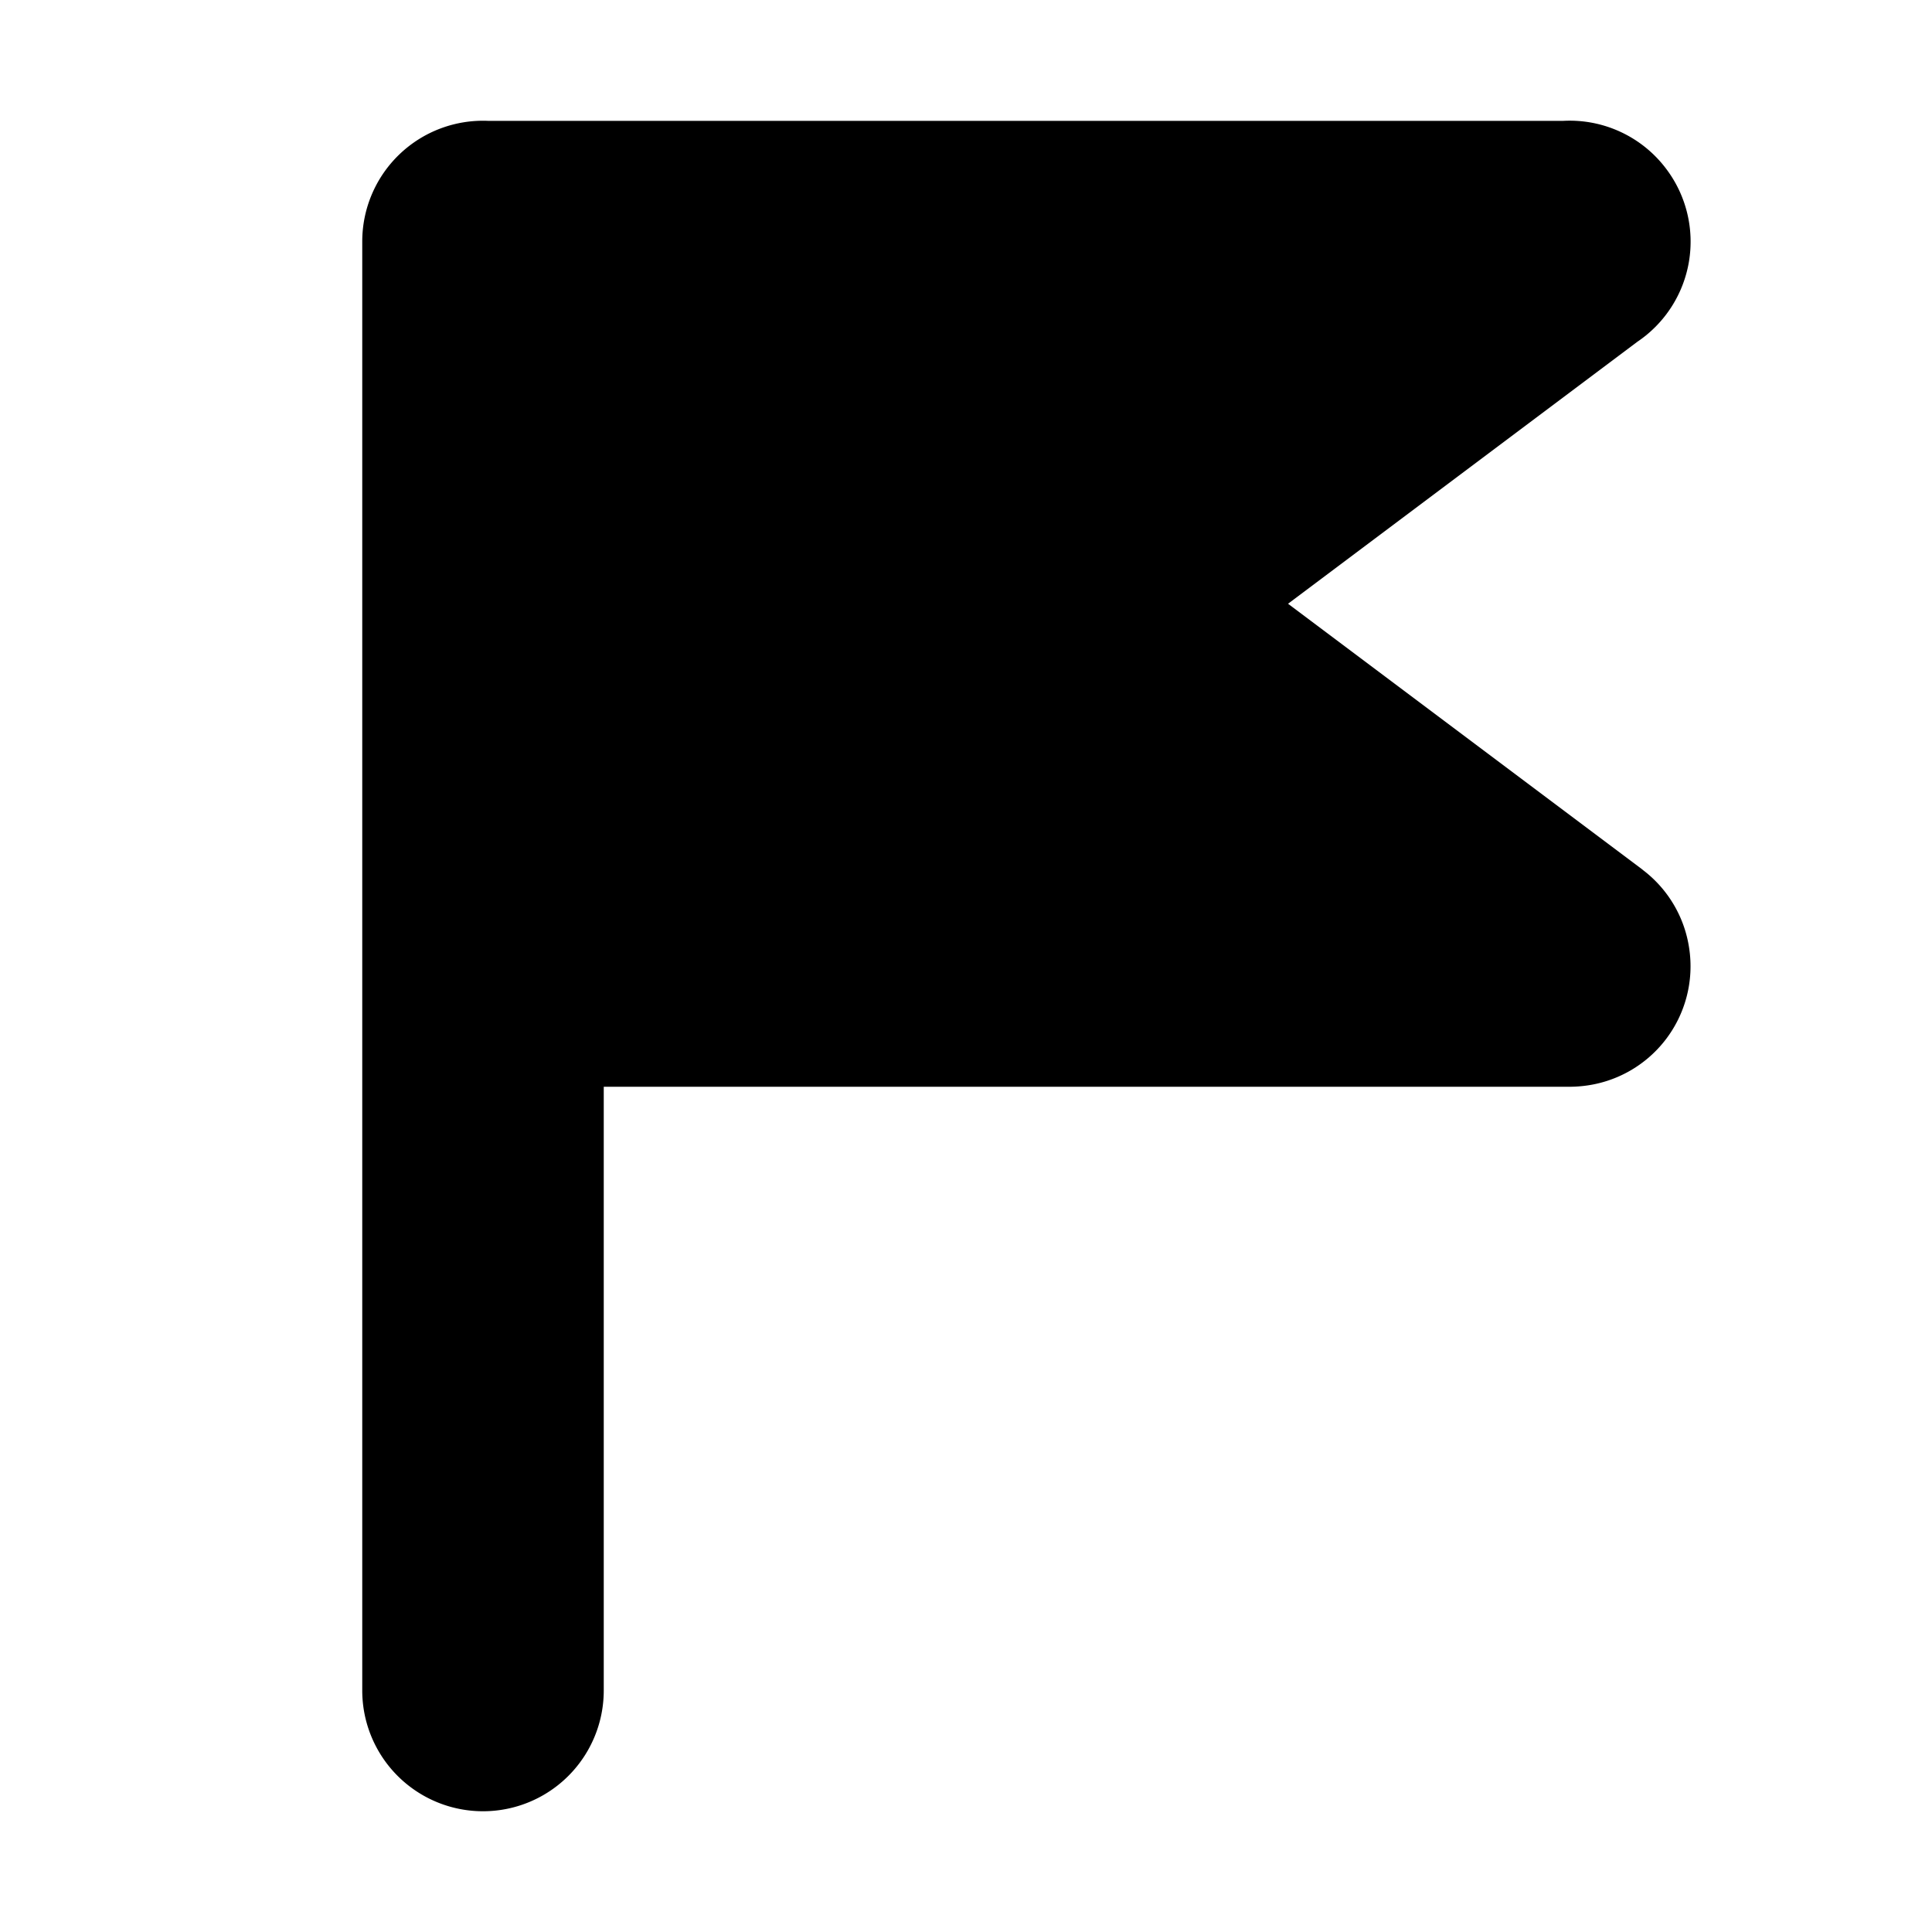 <svg xmlns="http://www.w3.org/2000/svg" width="16" height="16" viewBox="0 0 16 16"><path fill-rule="evenodd" d="M13.8 1.4a1 1 0 0 1-.241 1.431L10.667 5l2.928 2.196.016.013a.995.995 0 0 1 .378.644.997.997 0 0 1-.891 1.142 1.007 1.007 0 0 1-.114.005H5v5a1 1 0 1 1-2 0V2.001a1 1 0 0 1 1.045-1h8.899a.999.999 0 0 1 .856.399Z" clip-rule="evenodd"/></svg>